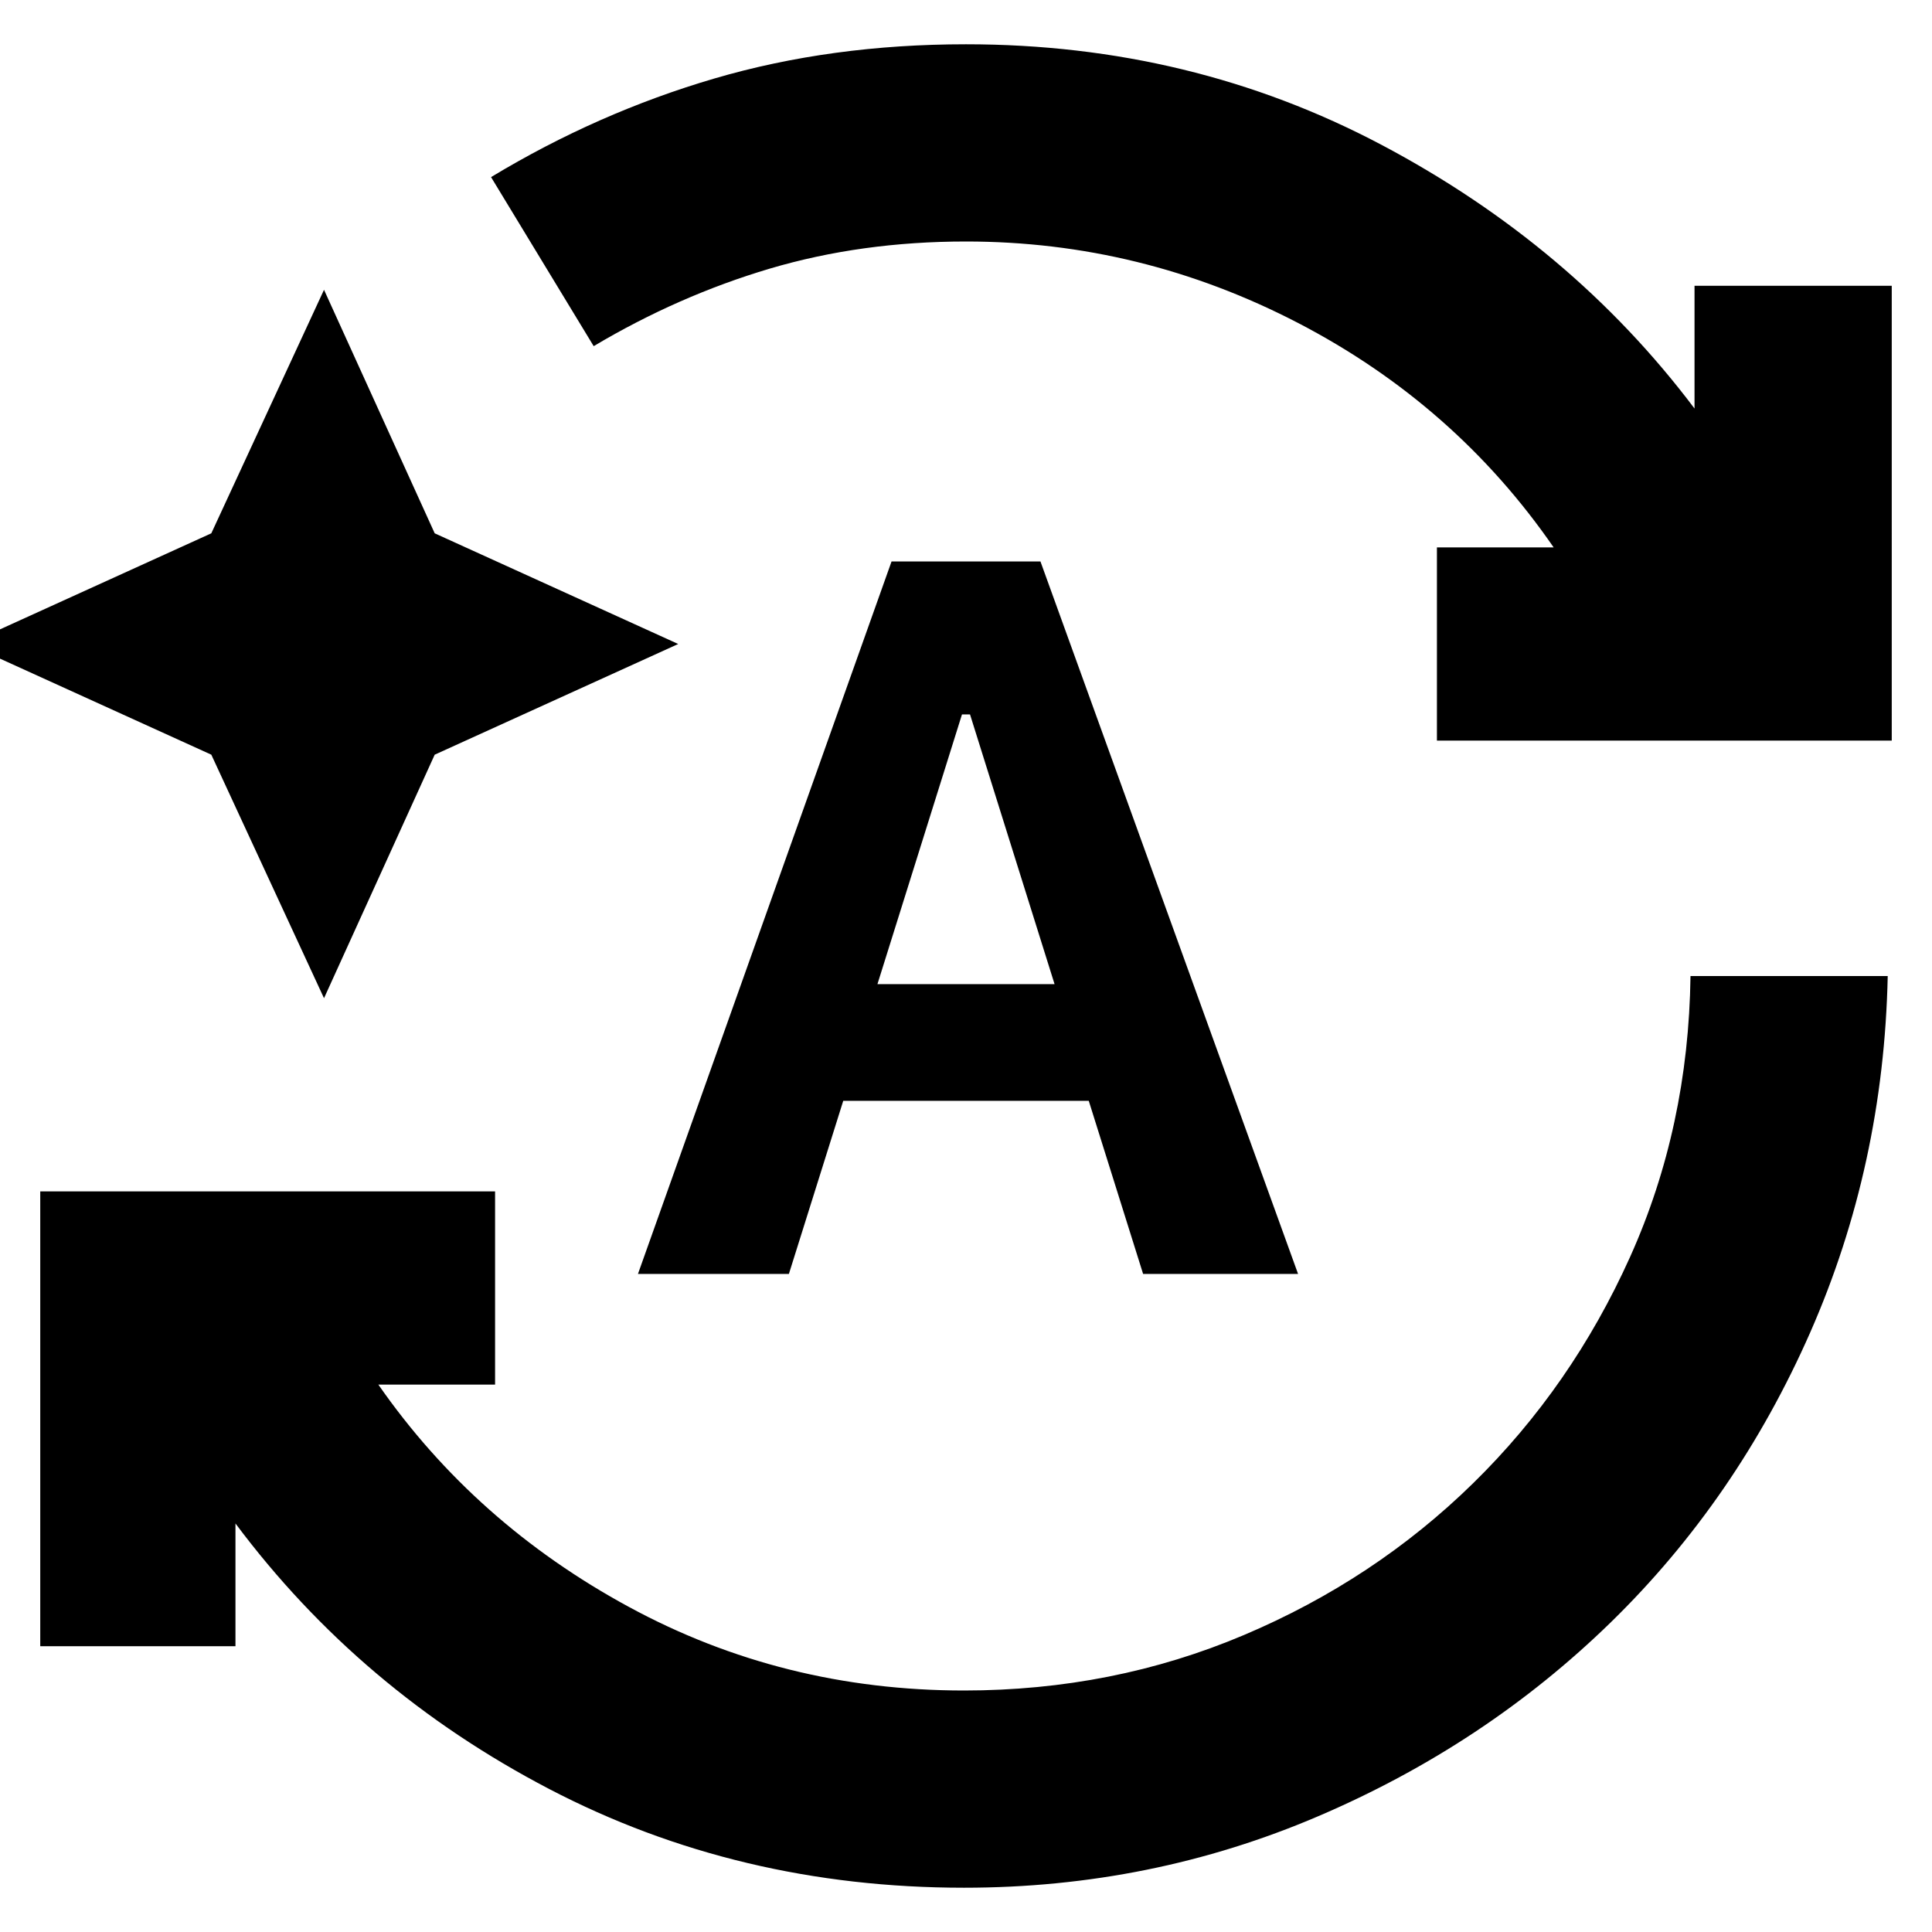 <svg xmlns="http://www.w3.org/2000/svg" height="24" width="24"><path d="M11.975 23.45q-2.8 0-5.15-1.225-2.35-1.225-3.9-3.3v1.525H.5V14.8h5.65v2.4H4.7q1.2 1.725 3.113 2.762Q9.725 21 11.975 21q1.85 0 3.475-.688 1.625-.687 2.85-1.887t1.95-2.812q.725-1.613.75-3.488h2.45q-.05 2.35-.962 4.425-.913 2.075-2.475 3.6-1.563 1.525-3.638 2.412-2.075.888-4.4.888ZM7.375 4.3 6.1 2.2Q7.425 1.4 8.875.975 10.325.55 12 .55q2.8 0 5.163 1.25 2.362 1.25 3.887 3.275V3.55h2.45V9.2h-5.65V6.8h1.45q-1.225-1.775-3.175-2.788Q14.175 3 12 3q-1.3 0-2.438.337-1.137.338-2.187.963Zm-3.35 8.1-1.4-3.025L-.4 8l3.025-1.375 1.4-3.025L5.4 6.625 8.425 8 5.4 9.375Zm3.9 3.425 3.15-8.85h1.85l3.2 8.85H14.2l-.675-2.15h-3.05l-.675 2.15Zm2.975-3.6h2.2l-1.05-3.35h-.1Z"/></svg>